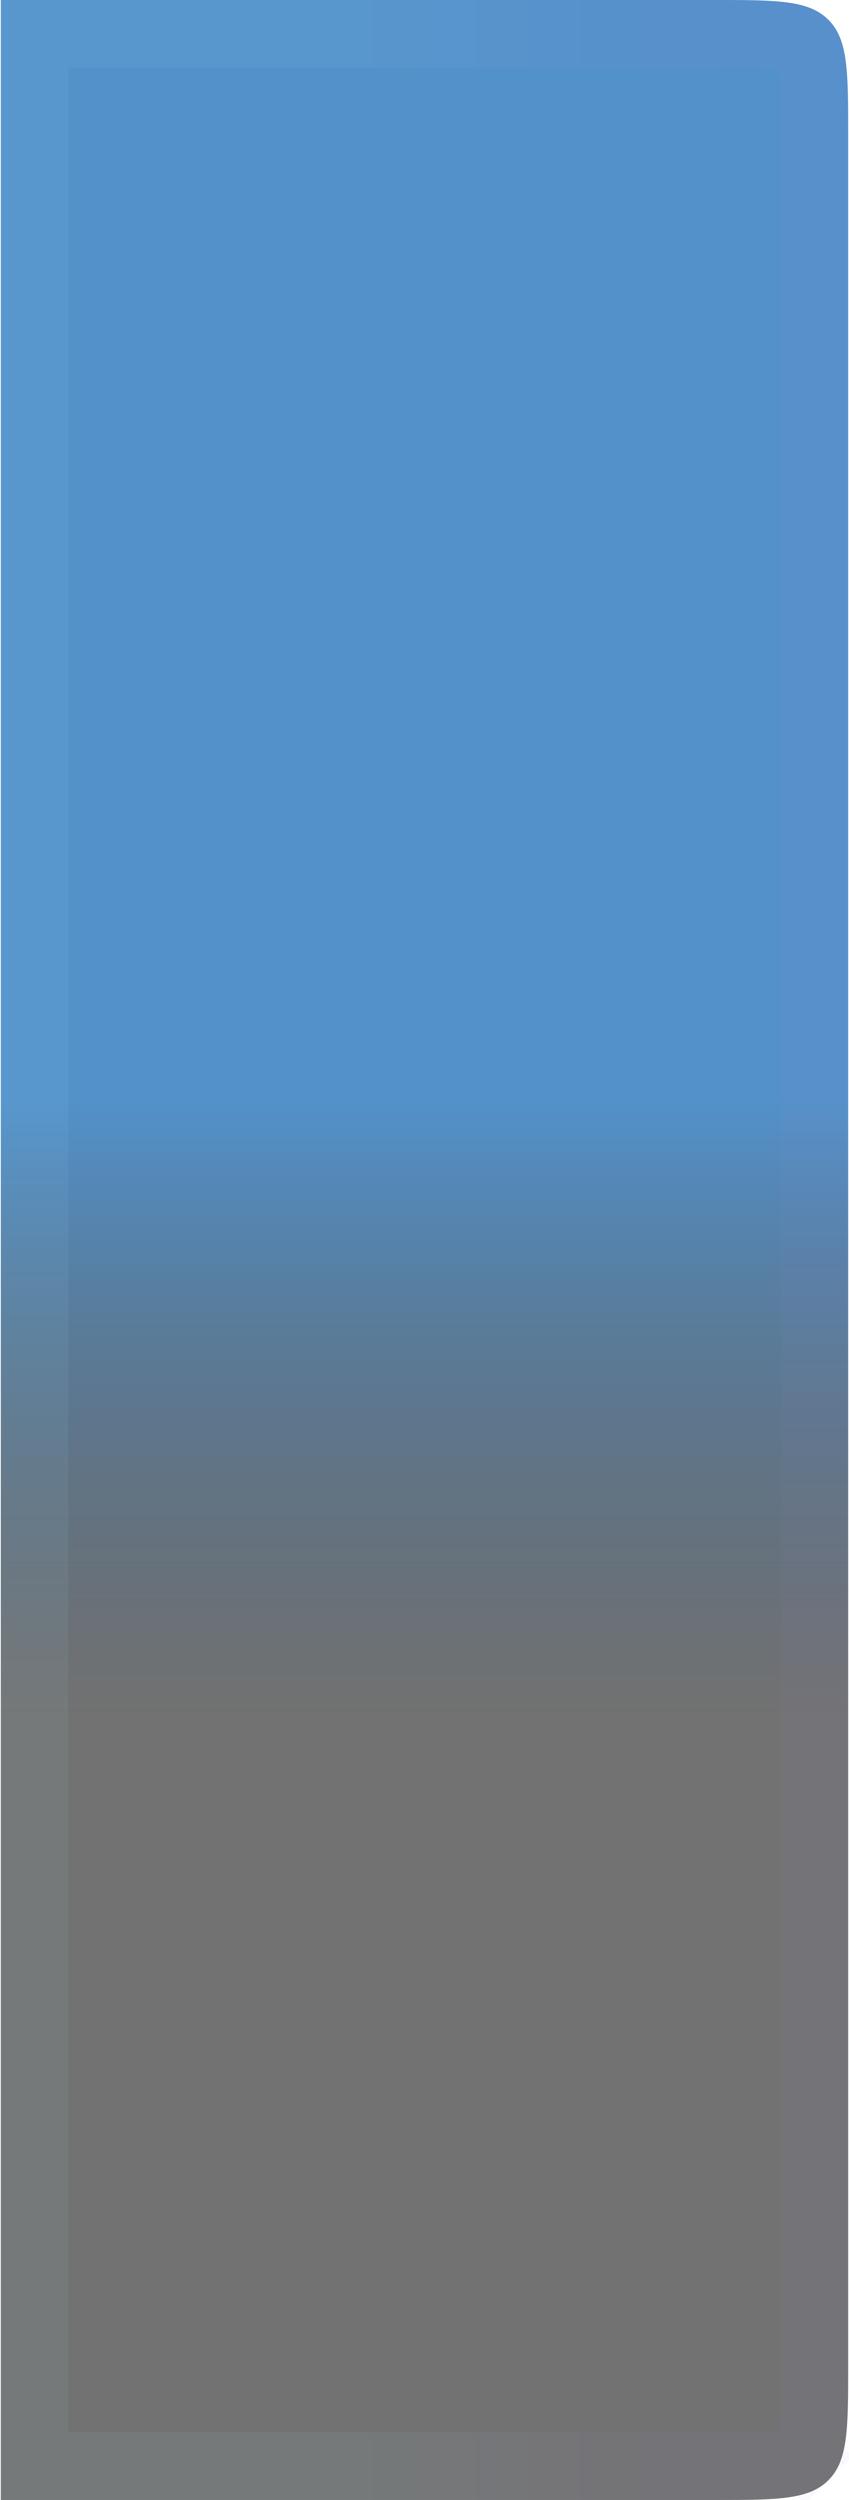 <svg width="85px" height="250px" viewBox="0 0 113 333" fill="none" xmlns="http://www.w3.org/2000/svg">
<g id="Rectangle 19">
<path d="M0 0H95C103.485 0 107.728 0 110.364 2.636C113 5.272 113 9.515 113 18V315C113 323.485 113 327.728 110.364 330.364C107.728 333 103.485 333 95 333H0V0Z" fill="url(#paint0_linear_117_141)" fill-opacity="0.88"/>
<path d="M4.5 4.5H95C99.37 4.5 102.195 4.51 104.276 4.789C106.228 5.052 106.839 5.475 107.182 5.818C107.525 6.161 107.948 6.772 108.211 8.724C108.49 10.805 108.5 13.63 108.5 18V315C108.5 319.37 108.49 322.195 108.211 324.276C107.948 326.228 107.525 326.839 107.182 327.182L110.364 330.364L107.182 327.182C106.839 327.525 106.228 327.948 104.276 328.211C102.195 328.49 99.37 328.5 95 328.5H4.5V4.5Z" stroke="url(#paint1_linear_117_141)" stroke-opacity="0.06" stroke-width="9"/>
</g>
<defs>
<linearGradient id="paint0_linear_117_141" x1="56.539" y1="-2.66761e-07" x2="56.539" y2="333" gradientUnits="userSpaceOnUse">
<stop offset="0.44" stop-color="#3B82C3"/>
<stop offset="0.685" stop-opacity="0.63"/>
</linearGradient>
<linearGradient id="paint1_linear_117_141" x1="0" y1="166.5" x2="113" y2="166.5" gradientUnits="userSpaceOnUse">
<stop offset="0.395" stop-color="#AEEDFB"/>
<stop offset="0.745" stop-color="#9B8DCA"/>
</linearGradient>
</defs>
</svg>
